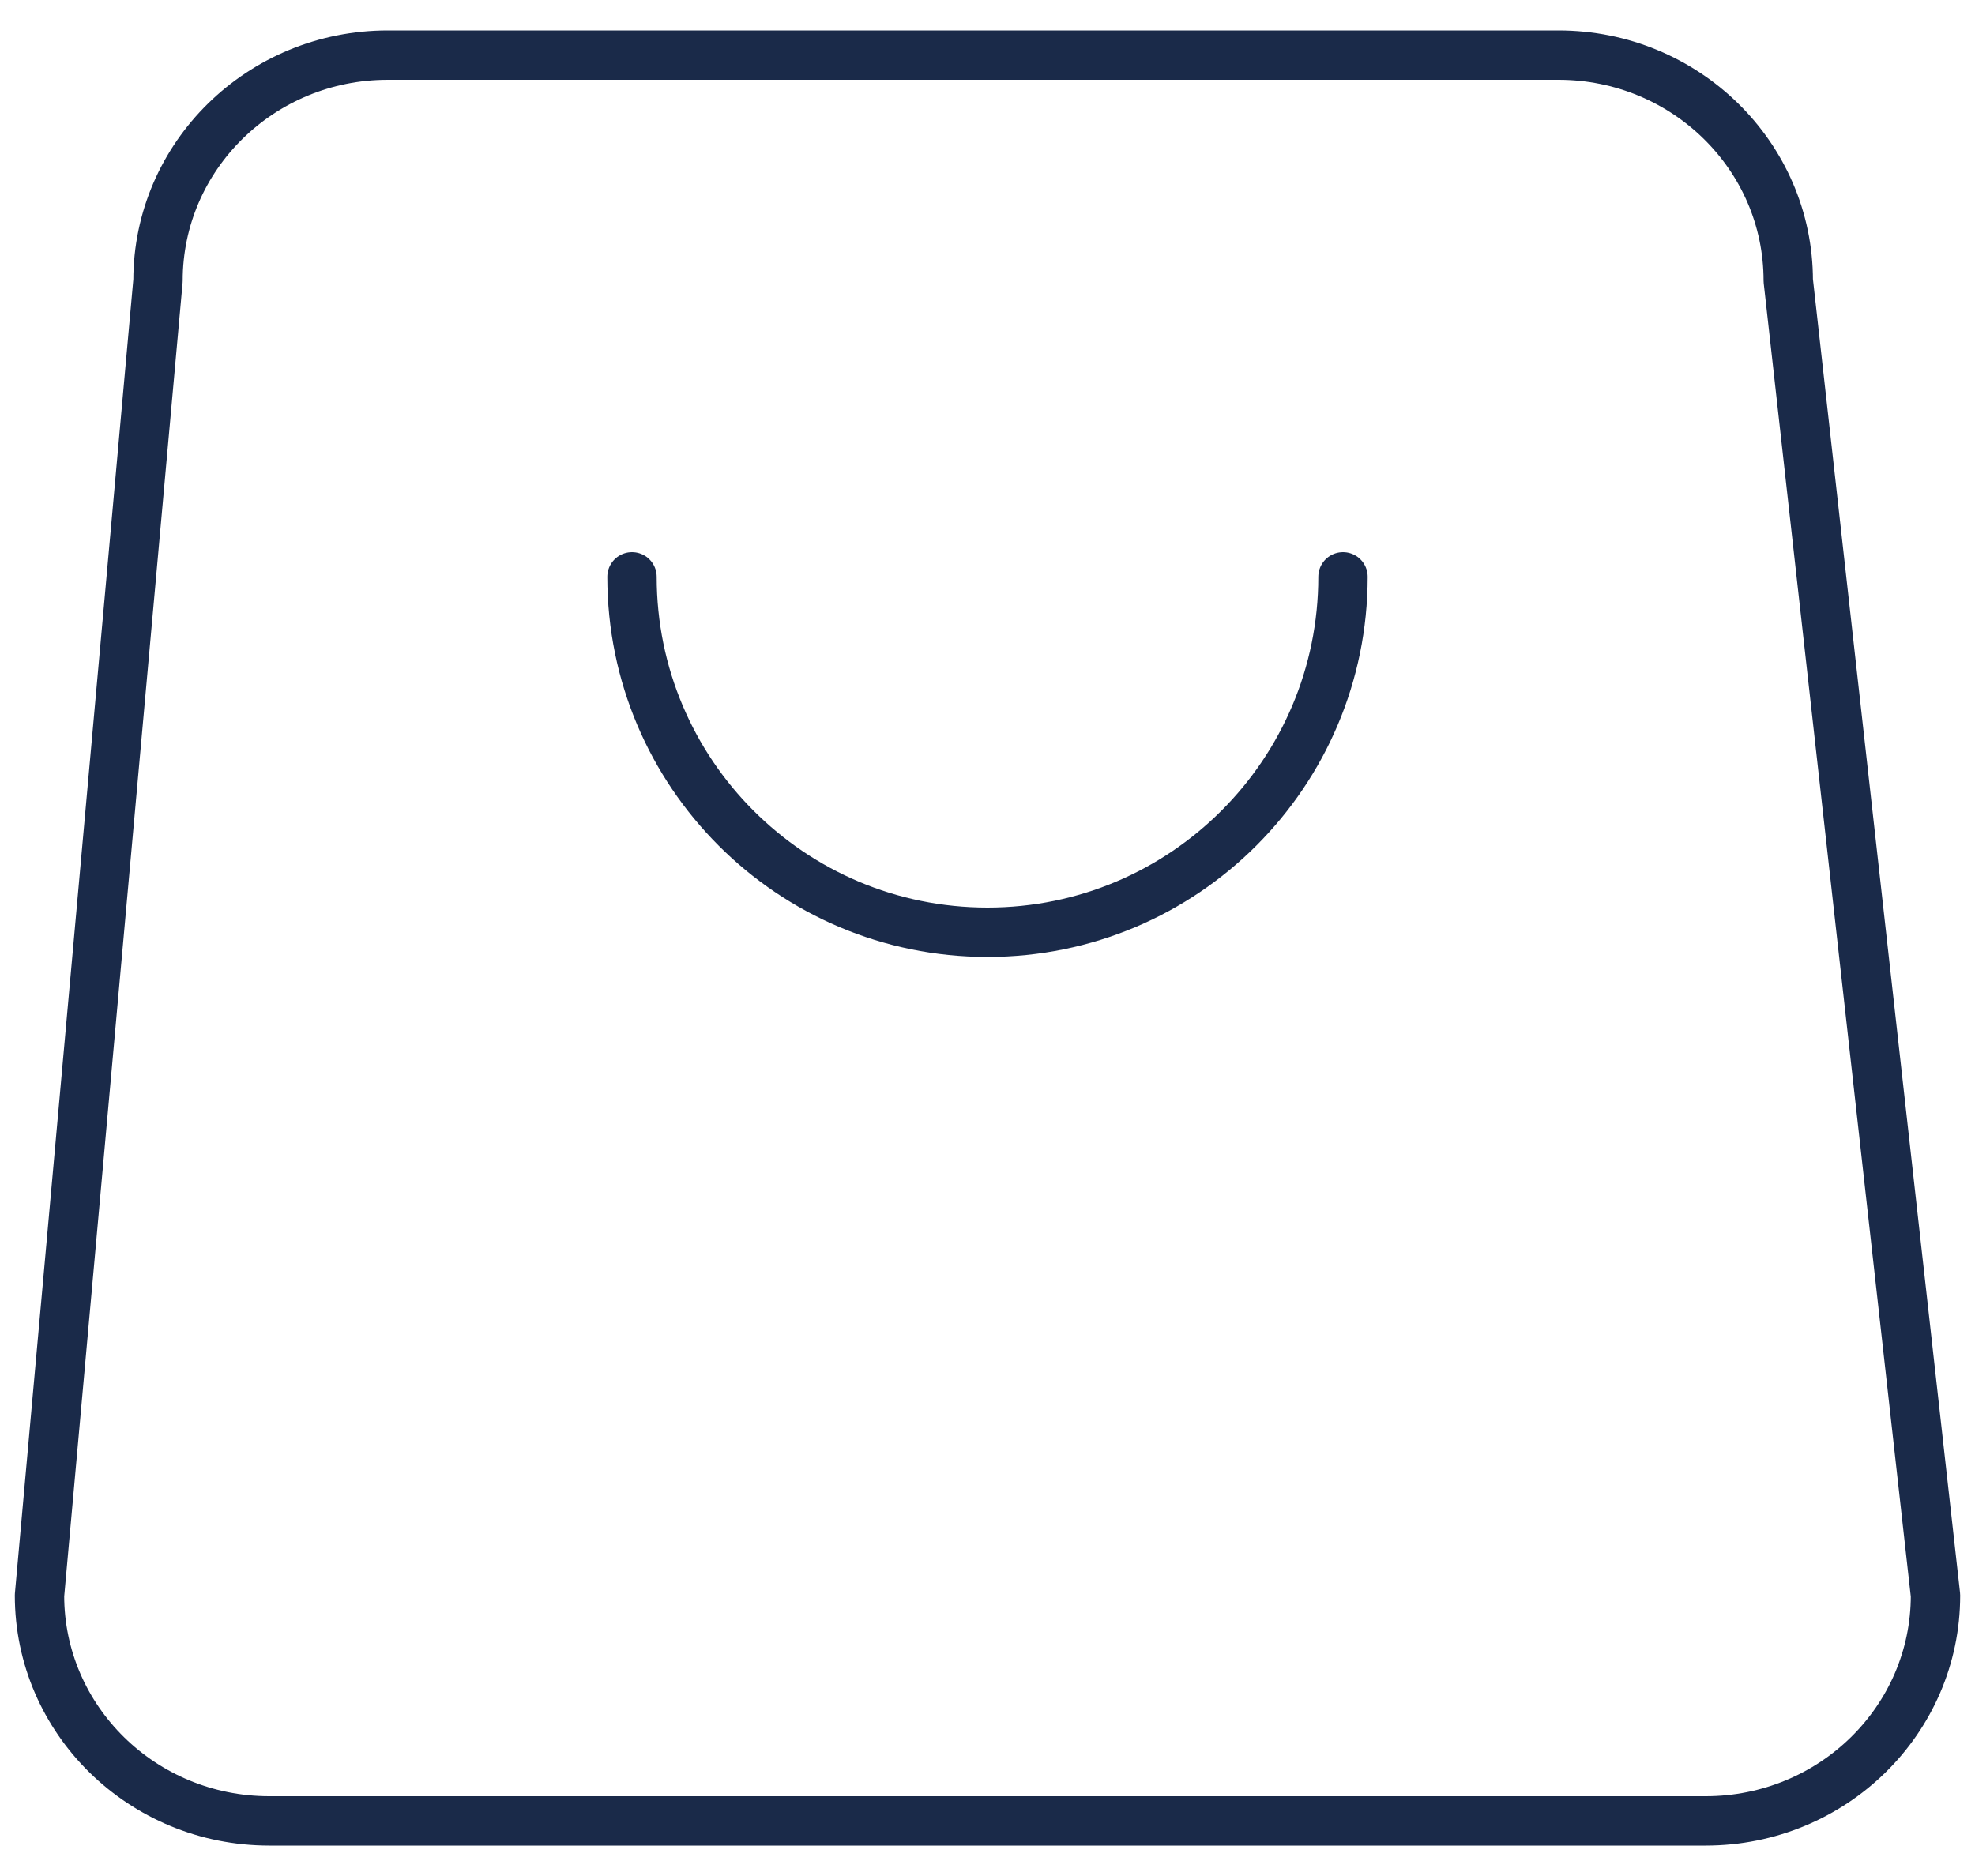 <svg width="40" height="38" viewBox="0 0 40 38" fill="none" xmlns="http://www.w3.org/2000/svg">
<path d="M27.2 11.684C27.2 15.661 23.976 18.884 20 18.884C16.023 18.884 12.8 15.661 12.8 11.684M5.454 36.884H34.545C37.116 36.884 39.2 34.839 39.2 32.316L36.218 5.684C36.218 3.161 34.134 1.116 31.563 1.116H7.854C5.284 1.116 3.2 3.161 3.2 5.684L0.8 32.316C0.8 34.839 2.884 36.884 5.454 36.884Z" stroke="#1A2A49" stroke-linecap="round" stroke-linejoin="round"/>
</svg>
